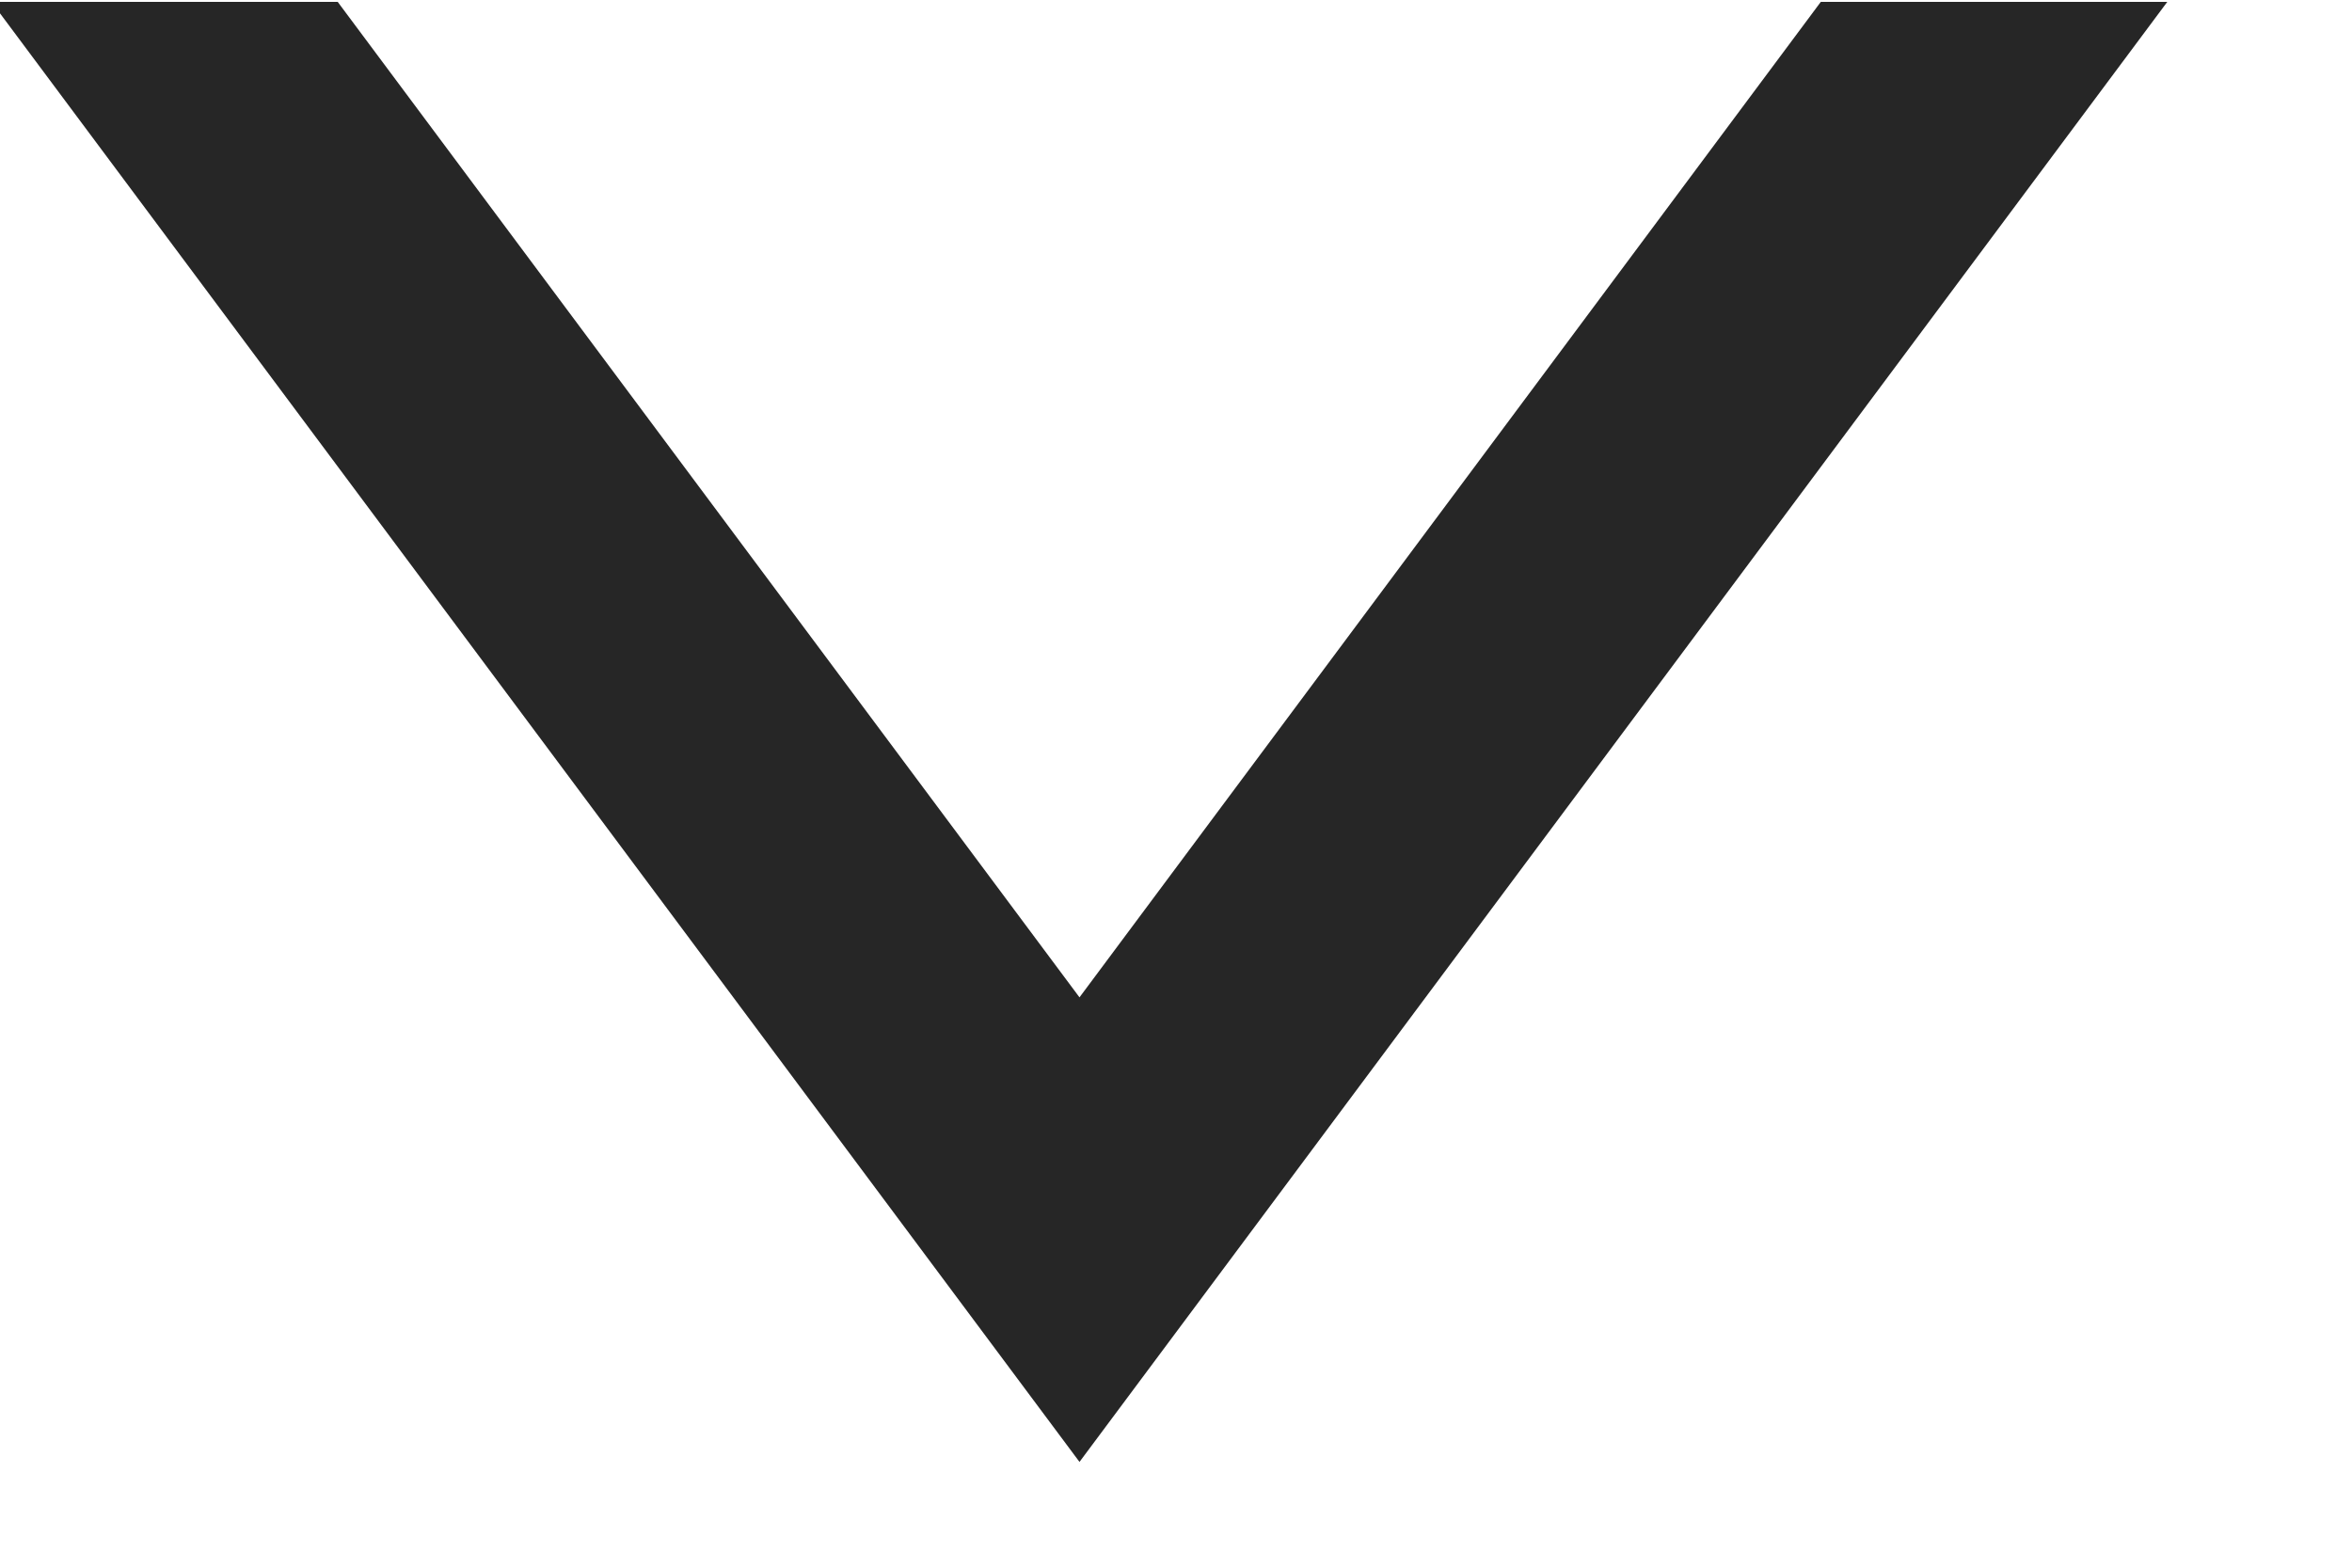 <?xml version="1.0" encoding="utf-8"?>
<!-- Generator: Adobe Illustrator 16.0.0, SVG Export Plug-In . SVG Version: 6.00 Build 0)  -->
<!DOCTYPE svg PUBLIC "-//W3C//DTD SVG 1.1//EN" "http://www.w3.org/Graphics/SVG/1.1/DTD/svg11.dtd">
<svg version="1.1" id="形状_12_副本_13_1_" xmlns="http://www.w3.org/2000/svg" xmlns:xlink="http://www.w3.org/1999/xlink"
	 x="0px" y="0px" width="9.931px" height="6.621px" viewBox="0 0 9.931 6.621" enable-background="new 0 0 9.931 6.621"
	 xml:space="preserve">
<g id="形状_12_副本_13">
	<g>
		<polygon fill-rule="evenodd" clip-rule="evenodd" fill="#262626" points="4.558,4.212 1.426,0.008 -0.036,0.008 4.558,6.174 
			9.151,0.008 7.688,0.008 		"/>
	</g>
</g>
</svg>
